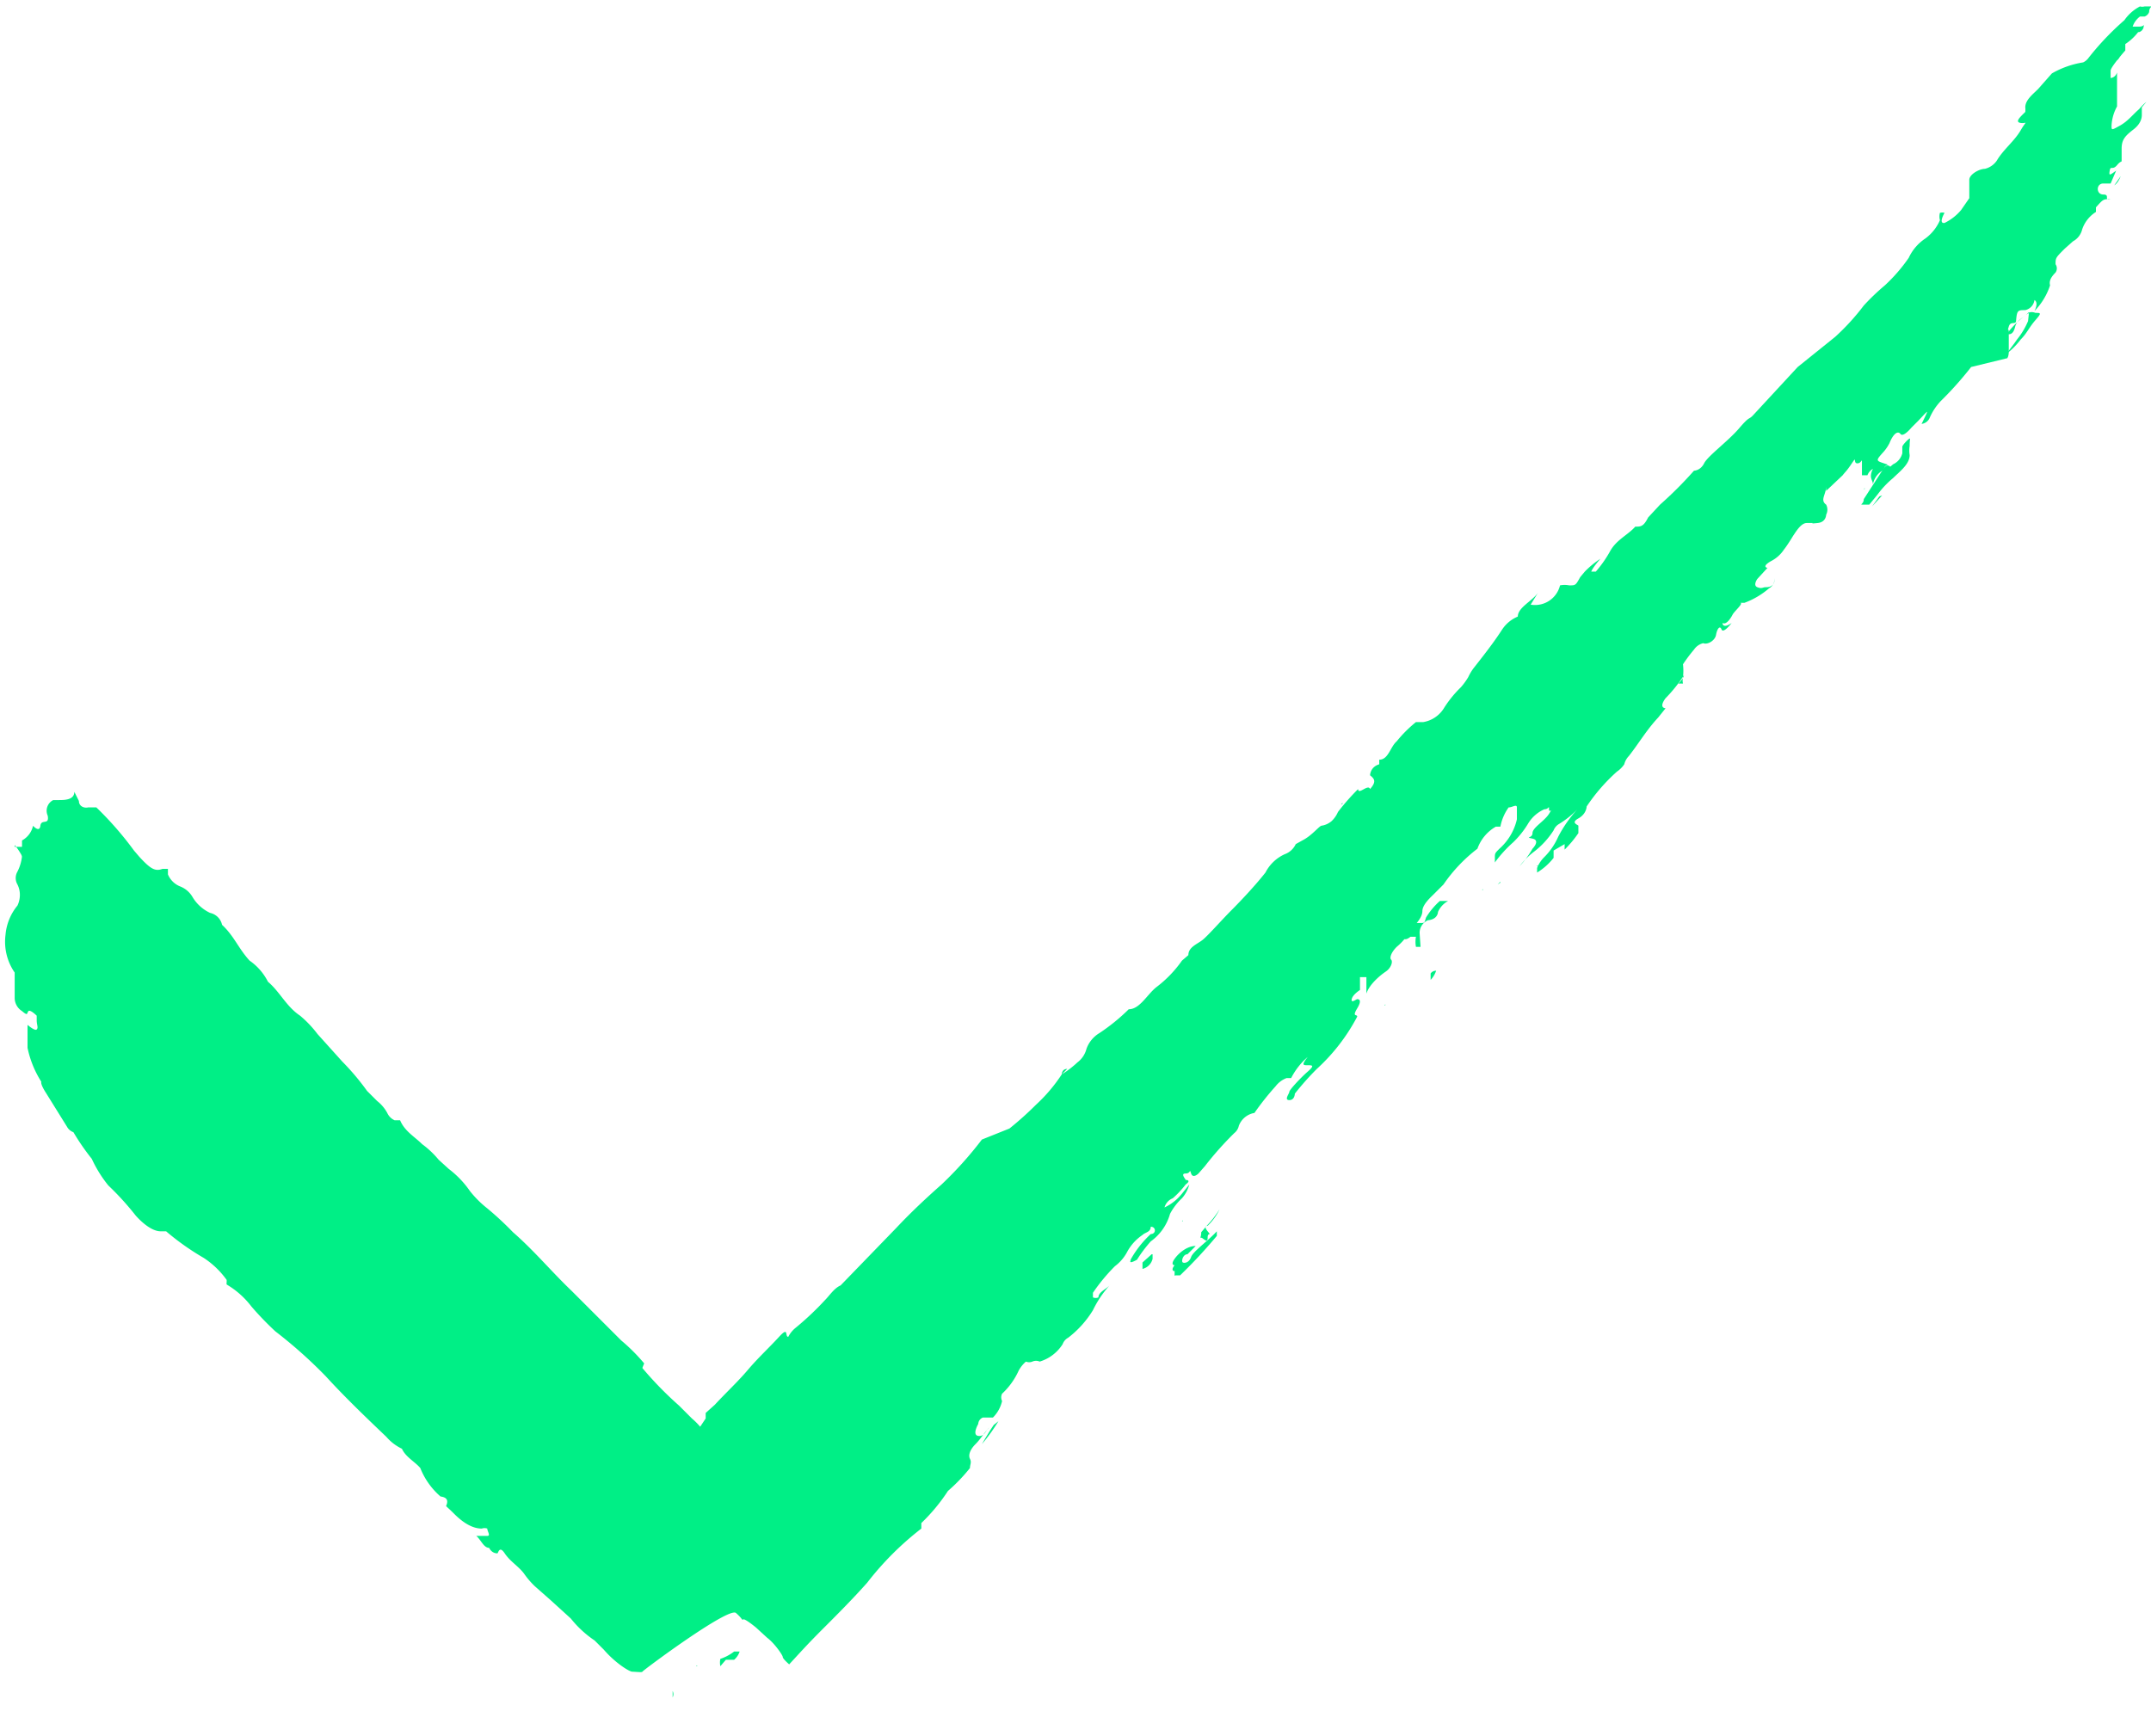 <svg xmlns="http://www.w3.org/2000/svg" viewBox="0 0 23.44 18.92"><defs><style>.cls-1{fill:#00ef86;}</style></defs><g id="Layer_2" data-name="Layer 2"><g id="Layer_1-2" data-name="Layer 1"><path class="cls-1" d="M14.39,9a.06.06,0,0,1,0,0s.06,0,.12-.05a.3.3,0,0,0,.07-.1,2.46,2.46,0,0,1,.22-.25l0,0c0,.07.11-.06.13,0s0,0,0,0,0,0,0,0l0,0c.07-.08.05-.11,0-.15h0s0-.09.1-.12,0,0,0,0l0-.05c.1,0,.12-.14.19-.2a1.39,1.39,0,0,1,.21-.21s0,0,.08,0a.33.33,0,0,0,.23-.16,1.24,1.24,0,0,1,.18-.22.76.76,0,0,0,.08-.11.53.53,0,0,1,.06-.1c.11-.14.22-.28.31-.42a.38.38,0,0,1,.17-.14l0,0c0-.1.16-.17.22-.26l0,0s0,0,0,0l0,0-.08.13A.28.28,0,0,0,17,6.38a.26.26,0,0,1,.1,0c.07,0,.07,0,.12-.09l.05-.06a1,1,0,0,1,.17-.14s-.08.09-.1.14l0,0a.1.1,0,0,0,0,0s0,0,.05,0A1.3,1.3,0,0,0,17.55,6c.07-.12.19-.17.27-.26h0c.06,0,.09,0,.14-.1l.13-.14a4.31,4.31,0,0,0,.37-.37s.07,0,.11-.08.26-.24.38-.38.1-.09.15-.14L19.59,4,20,3.67a2.5,2.5,0,0,0,.31-.34,2.44,2.44,0,0,1,.23-.22,1.8,1.8,0,0,0,.26-.3.51.51,0,0,1,.18-.21.49.49,0,0,0,.16-.2.15.15,0,0,1,0-.08.09.09,0,0,1,.05,0v0s-.07.12,0,.11a.55.55,0,0,0,.18-.14l.09-.13s0-.07,0-.09,0-.05,0-.11.11-.12.17-.12,0,0,0,0,0,0,0,0a.22.22,0,0,0,.13-.09c.07-.12.19-.21.26-.33s.07-.07,0-.08,0-.07.05-.12a.23.23,0,0,0,0-.05c0-.08.08-.14.14-.2l.15-.17A1,1,0,0,1,22.7.68a.15.15,0,0,0,.06-.05,3,3,0,0,1,.39-.41.47.47,0,0,1,.17-.15.09.09,0,0,0,.05,0s0,0,.05,0,0,0,0,.06a.08.08,0,0,1-.05.05l-.05,0a.23.23,0,0,0-.08.11s0,0,.07,0,.06-.05.05,0a.07.07,0,0,1-.05.06l0,0s0,0,0,0,0,0,0,0h.05c.05,0,0,0,0,0h0s0,0-.06,0a.57.57,0,0,1-.14.13h0s0,.05,0,.07h0S23,.73,23,.77s0,.08,0,.08.05,0,.07-.06,0,0,0,0,0,0,0,0,0,.08,0,.14,0,0,0,0,0,.12,0,.23a.48.48,0,0,0-.06.21c0,.05,0,.05.09,0s.14-.12.21-.18a.6.6,0,0,1,.08-.08s0,0,0,0l0,0-.05.06s0,.06,0,.08,0,.09-.09.16-.13.11-.13.21,0,.08,0,.12,0,0-.05.06-.07,0-.08.06,0,.05.07,0,0,0,0,0l0,0S23,2,23,2s0,0-.08,0-.08.12,0,.12,0,.07.08.05a.23.23,0,0,0,0,0h0c-.08,0-.08,0-.16.09l0,.05a.36.36,0,0,0-.15.19.2.2,0,0,1-.1.13l-.09.08c-.1.1-.1.1-.1.17a.08.08,0,0,1,0,.09c-.06.06-.07.1-.06.14a.72.72,0,0,1-.17.28l0,0v0s.05-.09,0-.12,0,0,0,0l0,0,0,0a.13.13,0,0,1-.1.11c-.08,0-.09,0-.1.11s0,0,0,0,0,0,0,0v0s0-.06,0,0-.06,0-.08.07,0,0,0,.06,0,.11,0,.21-.05.08,0,.07,0,0,0,0L21.48,4a3.8,3.8,0,0,1-.33.37.63.63,0,0,0-.12.18.11.11,0,0,1-.09.07s0,0,0,0S21,4.5,21,4.49s-.07.07-.1.1l-.07.07s-.09.11-.12.07-.08,0-.12.1a.47.47,0,0,1-.06.09c-.09.1-.09.1,0,.13s0,0,0,.07a.22.22,0,0,0-.12.16l0,0h0c0-.05-.05-.07,0-.17s0,0,0,0a.13.13,0,0,0-.06.07s0,0-.06,0,0,0,0,0,0-.06,0-.13,0,0-.05,0,0-.09-.06,0-.07.09-.1.13l-.18.17s0,0,0,0,0,0,0-.05,0-.07,0,0h0c0,.09-.07.15,0,.2a.12.12,0,0,1,0,.11s0,.08-.09.09-.05,0-.06,0,0,0-.06,0-.11.08-.15.14h0s-.06.1-.1.15a.37.37,0,0,1-.13.12s-.12.06-.05.08,0,0,0,0l-.11.12s-.05.07,0,.09.06,0,.09,0,.1,0,.1-.1,0,0,0,0,0,.08-.06.11a.87.87,0,0,1-.27.16l-.05,0c.05,0-.06.09-.08.13h0s-.06.12-.11.09h0s0,0,0,0,0,0,0,0,0,.07.1,0,0,0,0,0,0,0,0,0-.09.12-.11.07-.05,0-.06.06-.09.11-.14.09a.17.17,0,0,0-.1.07,1.67,1.67,0,0,0-.12.16s-.05.08,0,0h0a.61.61,0,0,1,0,.14.15.15,0,0,0,0,.07s0,0-.05,0,0,0,0,0,.06-.06.06-.09,0,0,0,0,0,0,0,0a1.57,1.57,0,0,1-.2.25s-.08.1,0,.11,0,0,0,0l-.08.1c-.13.14-.21.28-.32.42a.2.2,0,0,0-.05.09s0,0,0,0,0,0,0,0a.3.3,0,0,1-.08.08,2,2,0,0,0-.33.38s0,.08-.09.13,0,.07,0,.08,0,0,0,.08a1.19,1.19,0,0,1-.15.18s0,0,0,0,0,0,0,0,0-.07,0-.06l-.12.07a0,0,0,0,0,0,0s0,.05,0,.08a.67.67,0,0,1-.18.16s0,0,0,0l0,0s0,0,0-.05,0,0,0,0-.05,0,0,0a.35.35,0,0,1,.08-.12.72.72,0,0,0,.15-.22,1.37,1.37,0,0,1,.21-.3l0,0s0,0,0,0,0,0,0,0a1,1,0,0,1-.2.16.14.14,0,0,0-.06.07.91.91,0,0,1-.21.23.81.81,0,0,0-.16.16s0,0,0,0,0,0,0,0a1,1,0,0,0,.14-.19s.09-.09,0-.11,0,0,0-.06.13-.13.18-.21,0,0,0-.05,0,0-.05,0a.39.39,0,0,0-.18.16,1,1,0,0,1-.16.2,1.37,1.37,0,0,0-.2.22h0s0,0,0-.05,0-.05.05-.1a.61.61,0,0,0,.19-.32c0-.06,0-.09,0-.13s-.05,0-.09,0l0,0s0,0,0,0,0,0,0,0a.53.53,0,0,0-.09.21s0,0-.05,0l0,0,0,0h0a.45.45,0,0,0-.2.24h0a1.7,1.7,0,0,0-.37.39s-.08.08-.11.11-.12.11-.12.18-.07.14-.13.21a.63.63,0,0,1-.15.18c-.06.06-.08.12-.06.14s0,.09-.06.13-.18.14-.21.24,0,0,0,0,0-.08,0-.18,0,0,0,0,0,0-.07,0l0,.08,0,.06s-.08.05-.09.1.05,0,.06,0,.06,0,0,.1,0,.06,0,.09a2.08,2.08,0,0,1-.44.57,3.08,3.08,0,0,0-.24.27s0,.07-.06.07,0-.07,0-.09.12-.15.2-.22.05-.07,0-.07-.07,0,0-.09,0,0,0,0a.76.76,0,0,0-.18.23l-.05,0a.27.27,0,0,0-.12.09,2.92,2.92,0,0,0-.23.29l0,0a.22.22,0,0,0-.17.14.14.14,0,0,1-.05.08,3.59,3.59,0,0,0-.32.36l-.07.08s-.06.06-.08,0,0,0-.06,0,0,.06,0,.07h0s.07,0,0,.05a1,1,0,0,1-.14.15s0,0,0,0a.15.15,0,0,0-.09.1s0,0,0,0a.53.53,0,0,0,.19-.15l.08-.1h0s0,0,0,0a.37.37,0,0,1-.08.15.64.64,0,0,0-.13.17l0,0a.55.55,0,0,1-.21.3,1.49,1.49,0,0,0-.15.2s0,0,0,0,.11-.06,0,0-.06,0-.07,0h0a1.13,1.13,0,0,1,.22-.28c.06,0,.06-.08,0-.08l0,0c0,.06-.06.06-.09.09a.52.52,0,0,0-.17.19.47.47,0,0,1-.13.15,2,2,0,0,0-.24.29s0,0,0,.05a.07.07,0,0,0,.06,0c0-.06.09-.09.13-.14h0v0h0a1.16,1.16,0,0,0-.19.28,1.1,1.1,0,0,1-.27.3.13.13,0,0,0-.06.07.45.45,0,0,1-.25.19.1.1,0,0,0-.08,0,.09.09,0,0,1-.07,0s0,0,0,0a.35.35,0,0,0-.08.1.78.78,0,0,1-.18.25.09.09,0,0,0,0,.08.37.37,0,0,1-.1.18s-.06,0-.06,0h0c-.05,0,0,0-.05,0s0,0,0,0a.08.08,0,0,0-.05.07h0s-.07.12,0,.13.08-.06.12-.09h0a0,0,0,0,1,0,0c-.06.06-.09.12-.15.18s-.08.12-.06.16,0,.06,0,.1a1.88,1.88,0,0,1-.24.25l0,0a2,2,0,0,1-.29.35l0,.06a3.29,3.29,0,0,0-.59.59c-.16.18-.33.35-.49.51s-.24.25-.36.38l0,0s-.07-.06-.07-.08-.09-.15-.17-.21l-.12-.11v0s-.12-.1-.14-.09,0,0-.08-.07S7,18.21,7,18.22s-.08,0-.11,0-.18-.09-.31-.24l-.1-.1a1.16,1.16,0,0,1-.26-.24L6,17.44l-.17-.15a.89.89,0,0,1-.12-.14c-.06-.08-.15-.13-.21-.22s-.07,0-.08,0-.06,0-.09-.06h0c-.06,0-.09-.09-.14-.13s0,0,0,0,.08,0,.12,0,0-.05,0-.08a.09.09,0,0,0-.06,0c-.09,0-.19-.05-.3-.16s-.09-.07-.08-.11,0-.07-.07-.08A.8.8,0,0,1,4.58,16c-.06-.07-.16-.12-.2-.21a.07.07,0,0,0,0,0,.52.52,0,0,1-.17-.13c-.22-.21-.45-.43-.66-.66A5.1,5.1,0,0,0,3,14.51a3.38,3.38,0,0,1-.26-.27A.93.93,0,0,0,2.47,14h0s0,0,0-.05a.94.94,0,0,0-.25-.24,2.78,2.78,0,0,1-.41-.29l-.06,0c-.08,0-.18-.07-.27-.17a3.08,3.08,0,0,0-.3-.33A1.38,1.38,0,0,1,1,12.63a2.51,2.51,0,0,1-.2-.29h0a.13.13,0,0,1-.07-.06l-.23-.37s-.06-.09-.05-.12v0a1.11,1.11,0,0,1-.15-.37c0-.06,0-.11,0-.13s0,0,0-.12,0,0,0,0,0,0,0,0,.08.07.1.05,0-.05,0-.1,0-.06,0-.05,0,0,0,0-.07-.07-.09-.05,0,.06-.07,0a.17.17,0,0,1-.08-.14s0-.07,0-.1,0-.08,0-.08,0,0,0-.1a.59.59,0,0,1-.1-.41.58.58,0,0,1,.13-.32s.06-.11,0-.23a.14.14,0,0,1,0-.14.48.48,0,0,0,.05-.17h0l0-.17s0,0,0,0A.24.24,0,0,0,.36,9h0s.07.08.08,0,.1,0,.08-.11a.13.13,0,0,1,.06-.17s0,0,.06,0,.17,0,.17-.09,0,0,0,0l0,0,.05.1c0,.06.06.08.1.07l0,0s0,0,.09,0a3.63,3.63,0,0,1,.41.47l.06.07c.12.13.17.16.25.13h0s0,0,.06,0l0,.06a.24.24,0,0,0,.13.13.27.27,0,0,1,.14.12.44.44,0,0,0,.19.17.17.17,0,0,1,.13.13,0,0,0,0,0,0,0c.13.12.18.26.3.39a.62.62,0,0,1,.2.23c.13.11.2.27.35.37a1.21,1.21,0,0,1,.19.2l.27.3a2.69,2.69,0,0,1,.27.32l.11.11a.42.42,0,0,1,.11.13.16.16,0,0,0,.08.08l.06,0c.05.12.16.18.24.26a1,1,0,0,1,.18.17l.11.1a1.05,1.05,0,0,1,.23.24,1.13,1.13,0,0,0,.19.19,3.45,3.45,0,0,1,.28.26c.23.2.42.43.64.64l.38.38.16.16a2,2,0,0,1,.25.25s0,0,0,0l0,0A.65.65,0,0,0,7,14.91l0,0s0,0,0,0a3.87,3.87,0,0,0,.4.41l.08.08,0,0h0l0,0s0,0,.06.06a.76.76,0,0,1,.09.09l0,0,.06-.09,0-.06,0,0,.1-.09c.12-.13.25-.25.36-.38s.23-.24.34-.36.06,0,.1,0a.31.31,0,0,1,.07-.09,3.19,3.19,0,0,0,.33-.31c.05-.05.1-.13.17-.16l0,0,.61-.63c.15-.16.32-.32.49-.47a4.06,4.06,0,0,0,.44-.49L11,12.3a3.58,3.58,0,0,0,.29-.26,1.75,1.75,0,0,0,.28-.33s0-.06.06-.06l0,0-.06.06,0,0a.05.05,0,0,0,0,0s0,0,0,0a1.09,1.09,0,0,0,.17-.13.27.27,0,0,0,.1-.15.33.33,0,0,1,.14-.17A2.11,2.11,0,0,0,12.3,11l0,0c.12,0,.2-.16.3-.24a1.29,1.29,0,0,0,.28-.29s0,0,.07-.06l0,0c0-.09.1-.12.16-.17s.21-.22.31-.32.26-.27.37-.41A.44.44,0,0,1,14,9.31a.21.21,0,0,0,.12-.11s0,0,0,0,0,0,.09-.05S14.38,9,14.4,9Z"/><path class="cls-1" d="M20.56,5.12l.07-.06a.18.18,0,0,0,.1-.12s0-.05,0-.07.07-.09.08-.09,0,0,0,.08a.31.31,0,0,0,0,.1c0,.1-.11.18-.18.25a1,1,0,0,0-.17.18l-.09.11s0,0-.06,0,0,0,0-.06l.22-.34c.05-.06.07,0,.09,0Z"/><path class="cls-1" d="M22.11,3.41a1,1,0,0,0-.27.27c0,.07-.13.09-.17.17s0,0,0,0l0,0s-.07,0,.06-.12.08-.1.13-.09.08,0,.1-.08.1-.1.14-.15a.1.1,0,0,1,.08,0c.06,0,.07,0,0,.08s-.09.14-.16.21a.81.81,0,0,1-.16.16s.08-.1.12-.16a.82.82,0,0,0,.12-.2Z"/><path class="cls-1" d="M12.8,13.9s0-.06,0-.05-.05,0,0-.06,0,0,0,0-.05,0,0-.07.14-.14.23-.14h0c.07,0,.08,0,0,0l-.09.09c-.05,0-.07.08-.05.09s.07,0,.09-.06.19-.18.28-.28,0,0,0,0l0,.05a5.36,5.36,0,0,1-.4.43s0,0,0,0Z"/><path class="cls-1" d="M15.48,10.32l-.05,0h0a.3.3,0,0,1,0-.11s0,0,0,0l-.06,0s-.07.06-.08,0,.1-.14.12-.15,0,0,0,0,0,0,.06,0,.05,0,.07-.06a.8.8,0,0,1,.15-.18s.09,0,.09,0,0,0,0,0a.25.25,0,0,0-.11.12s0,.08-.11.09a.15.15,0,0,0-.09.14Z"/><path class="cls-1" d="M13.16,13.36s-.05,0,0,.06,0,0,0,.07-.05,0-.07,0,0,0,0-.06l.06-.07a1.1,1.1,0,0,0,.14-.18l0,0h0A.62.62,0,0,1,13.16,13.36Z"/><path class="cls-1" d="M10.88,15.49l0,0s0,0,0,0v0a2,2,0,0,1-.18.25l0,0s0,0,0,0,.08-.14.13-.21Z"/><path class="cls-1" d="M12.56,13.67v.05a.15.15,0,0,1-.11.11s0,0,0-.07l.1-.09Z"/><path class="cls-1" d="M10.12,16.27a.24.24,0,0,0,.1-.08h0a.59.59,0,0,1,0,.08l0,.05s-.05,0-.06,0Z"/><path class="cls-1" d="M22.09,1.31s0,0,.06,0,0,0,0,.05a.32.32,0,0,1-.1.1,0,0,0,0,1,0,0S22.07,1.34,22.09,1.31Z"/><path class="cls-1" d="M15.65,10.58a.27.27,0,0,1-.06.1h0s0,0,0-.07A.07.07,0,0,1,15.65,10.58Z"/><path class="cls-1" d="M20.48,5.41l0,0-.08.11s0,0,0,0h0l.11-.12Z"/><path class="cls-1" d="M15.47,9.91s0,.08-.06.12h0s0-.08,0-.12Z"/><path class="cls-1" d="M12.6,13.27s0,0,.05,0,0,0-.05.08,0,0,0,0S12.56,13.3,12.6,13.27Z"/><path class="cls-1" d="M18.84,6.69a.21.21,0,0,1-.06.08s0,0,0,0,0,0,0-.07S18.83,6.68,18.84,6.69Z"/><path class="cls-1" d="M23.11,1.92l0,0-.07.1h0S23.08,2,23.11,1.92Z"/><path class="cls-1" d="M10.32,16.1a.2.2,0,0,1,0-.08s0,0,0,0a.1.1,0,0,1,0,.08S10.33,16.1,10.32,16.1Z"/><path class="cls-1" d="M15.82,7.63s0,0,0,0,0,0,0,0,0,0,0,0Z"/><path class="cls-1" d="M10.44,15.84l0,0s0,0,0,0l0,0S10.45,15.82,10.44,15.84Z"/><path class="cls-1" d="M11.67,14.47s0,0,0,0,0,0,0,0,0,0,0,0Z"/><path class="cls-1" d="M23.17,1.6l0,0,.05-.06,0,0Z"/><path class="cls-1" d="M17,9.26l0,0s0,0,.05,0,0,0,0,0S17,9.26,17,9.26Z"/><path class="cls-1" d="M16,9.27s0,0,0,0,0,0,0,0a.08.08,0,0,1,0,0Z"/><path class="cls-1" d="M13.5,13.11a.08.08,0,0,1,0,0h0s0,0,0,0Z"/><path class="cls-1" d="M19.79,5.69s0,0,0,0h0s0,0,0,0S19.77,5.7,19.79,5.69Z"/><path class="cls-1" d="M15.17,10.29s0,0,0,0a.09.09,0,0,1,.05,0s0,0,0,0l0,0,0,0Z"/><path class="cls-1" d="M15.61,9.61s0,0,0,.06h0s0,0,0-.07Z"/><path class="cls-1" d="M21.82,1.58l0,0,0,0s0,0,0,0Z"/><path class="cls-1" d="M13.56,12.15h0s0,0,0,0l0,0Z"/><path class="cls-1" d="M15.3,11l0,0h0s0,0,0,0Z"/><path class="cls-1" d="M15.17,10.29l0,.06v0s0,0,0,0l.05-.06Z"/><path class="cls-1" d="M19.68,5.93V6h0s0,0,0,0A0,0,0,0,0,19.68,5.93Z"/><path class="cls-1" d="M11.16,15.25h0v0h0S11.17,15.24,11.16,15.25Z"/><path class="cls-1" d="M22.53,2.69h0s0,0,0,0,0,0,0,0Z"/><path class="cls-1" d="M8.36,18.3s0,0,0,0,0,0,0,0l0,0S8.37,18.29,8.36,18.3Z"/><path class="cls-1" d="M12.7,13.5s0,.06,0,.08h0s0,0,0-.08Z"/><path class="cls-1" d="M7.59,15.44h0Z"/><polygon class="cls-1" points="15.82 10 15.85 9.96 15.82 10 15.82 10"/><path class="cls-1" d="M15.13,10.23h0s0,0,0,0h0Z"/><path class="cls-1" d="M16.4,9.86h0Z"/><path class="cls-1" d="M23.13.56s0,0-.05.09h0s0-.06.05-.1Z"/><path class="cls-1" d="M20.61,5.26h0l0,0s0,0,0,0Z"/><path class="cls-1" d="M15,10.53v0l0,0h0l0,0Z"/><path class="cls-1" d="M15.17,10.84l0,0s0,0,0,0h0Z"/><polygon class="cls-1" points="14.63 8.76 14.62 8.77 14.62 8.76 14.63 8.75 14.63 8.76"/><polygon class="cls-1" points="22.37 2.78 22.37 2.79 22.34 2.8 22.35 2.79 22.37 2.78"/><path class="cls-1" d="M13.6,13h0s0,0,0,0Z"/><path class="cls-1" d="M13.71,12.88h0Z"/><path class="cls-1" d="M12.89,13.3l0,0h0l0,.05Z"/><path class="cls-1" d="M15.19,10.14h0l0,0h0Z"/><polygon class="cls-1" points="19.68 5.7 19.69 5.69 19.69 5.7 19.68 5.7 19.68 5.7"/><path class="cls-1" d="M21.74,1.77h0v0h0Z"/><path class="cls-1" d="M18.22,7.38Z"/><path class="cls-1" d="M15.89,9.51h0Z"/><path class="cls-1" d="M23.42,1.25h0s0,0,0,0h0Z"/><path class="cls-1" d="M13.81,12.57l0,.06h0s0,0,0,0Z"/><polygon class="cls-1" points="16.32 9.64 16.35 9.61 16.35 9.62 16.32 9.64 16.34 9.63 16.32 9.64"/><path class="cls-1" d="M20.1,5.79h0Z"/><path class="cls-1" d="M15.28,10.68h0Z"/><polygon class="cls-1" points="12.61 13.62 12.67 13.58 12.67 13.58 12.61 13.62 12.61 13.63 12.61 13.62"/><rect class="cls-1" x="19.19" y="6.18" width="0.05" transform="translate(-0.8 8.83) rotate(-25.36)"/><polygon class="cls-1" points="13.86 12.51 13.85 12.51 13.85 12.51 13.86 12.51"/><path class="cls-1" d="M10.88,15.49l0,0h0Z"/><polygon class="cls-1" points="16.16 9.7 16.15 9.7 16.16 9.69 16.16 9.7"/><path class="cls-1" d="M15.09,11h0Z"/><polygon class="cls-1" points="12.8 13.89 12.81 13.9 12.8 13.9 12.8 13.89"/><polygon class="cls-1" points="19.24 6.17 19.25 6.17 19.25 6.17 19.24 6.17"/><polygon class="cls-1" points="16.32 9.64 16.33 9.64 16.32 9.64 16.32 9.64"/><path class="cls-1" d="M15.82,10Z"/><polygon class="cls-1" points="15.95 9.64 15.96 9.64 15.95 9.64 15.95 9.64"/><polygon class="cls-1" points="2.47 13.98 2.48 13.99 2.47 13.99 2.47 13.98"/><polygon class="cls-1" points="19.2 6.2 19.19 6.2 19.2 6.2 19.2 6.2"/><polygon class="cls-1" points="15.09 10.95 15.1 10.95 15.09 10.96 15.09 10.95"/><path class="cls-1" d="M11.74,14.39Z"/><path class="cls-1" d="M15,10.48h0s0,0,0,0h0Z"/><path class="cls-1" d="M12.56,13.67s0,0,0-.05h0l0,.05Z"/><path class="cls-1" d="M16.48,9.47Z"/><path class="cls-1" d="M12.7,13.5Z"/><path class="cls-1" d="M13.78,12.63h0Z"/><polygon class="cls-1" points="20.32 5.33 20.31 5.33 20.32 5.32 20.32 5.33"/><path class="cls-1" d="M13.81,12.57Z"/><polygon class="cls-1" points="12.89 13.31 12.88 13.31 12.89 13.3 12.89 13.31"/><polygon class="cls-1" points="16.48 9.46 16.48 9.46 16.48 9.47 16.48 9.46"/><path class="cls-1" d="M15,10.48s0,0,0,0h0s0,0,0,0Z"/><path class="cls-1" d="M14.4,9Z"/><polygon class="cls-1" points="7.59 15.44 7.59 15.44 7.59 15.44 7.59 15.44"/><polygon class="cls-1" points="15.56 9.76 15.56 9.76 15.55 9.77 15.56 9.76"/><path class="cls-1" d="M15.8,9.37h0s0,0,0,0Z"/><path class="cls-1" d="M11,14.71v.08H11l.06-.08s0-.05.06-.05,0,0,0,.06a.79.79,0,0,1-.12.15l-.3.32-.1.09c-.06,0-.09,0-.07,0a.33.33,0,0,0,0-.06c0-.15.17-.29.29-.43s.08,0,.12-.06Z"/><path class="cls-1" d="M10.3,15.67l0,.05,0,0c0-.09-.05,0-.09,0s0,0-.05,0,0,0,0-.08.16-.2.25-.29.07-.09.1-.08.06,0,0,.07l-.06.09,0,.05A.24.24,0,0,1,10.3,15.67Z"/><path class="cls-1" d="M20.25,4.62s0,0,0,0-.05.09-.1.1,0,.05-.06.07,0,0,0,0a.05.05,0,0,1,0,.06A.1.1,0,0,0,20,5s0,.06,0,0-.1,0-.06,0,.07-.12,0-.09v0l.06,0a2.51,2.51,0,0,0,.29-.2Z"/><path class="cls-1" d="M20.48,4.85c0,.05-.1.08-.11.14s0,.06-.06,0,0,0,0,0-.11.06-.08,0a.6.6,0,0,1,.13-.21l0,0c.08,0,.13-.07.19-.15s0,0,.06,0,0,0,0,.07-.08.07-.1.12h0Z"/><path class="cls-1" d="M20.54,4.24l0,0s.08-.08.09,0,0,.08-.06.13a.39.39,0,0,0-.1.08l-.09.08s-.06,0-.06,0,0,0,0-.06S20.49,4.29,20.54,4.24Z"/><path class="cls-1" d="M22.22,2.16c0-.05,0-.07,0-.09s0,0,0,0,0,0,0,0,0,0,.08,0,0,0,0,0,0,0,0,0a.14.14,0,0,0,0-.09s0-.06.06-.07,0,0,0,0,.05.05,0,.11-.13.15-.19.13,0,0-.06,0Z"/><path class="cls-1" d="M21,4.2s0,0,0,0-.06,0-.09.07,0,0,0,.05,0,0,0,0-.09.05-.12,0,0,0,0-.09a.33.33,0,0,1,.11-.1A.31.31,0,0,1,21,4.2Z"/><path class="cls-1" d="M21.35,4.11c-.05,0-.09.11-.11.07s0,0,.05-.11A.24.24,0,0,0,21.35,4a.15.15,0,0,1,.1-.08s0,0,0,0A.62.62,0,0,1,21.35,4.11Z"/><path class="cls-1" d="M22.64,1.67c-.11.05-.14.05-.11,0s0,0,0,0,.06,0,.11-.06.12-.09.15-.06,0,.08-.08.12,0,0,0,0,0-.05,0-.05-.06,0-.08.05l-.05.06Z"/><path class="cls-1" d="M22.91,1.49h0s.1,0,.11,0-.06.09-.1.13a.11.11,0,0,1-.09.06s0,0,0-.06,0-.07.06-.11Z"/><path class="cls-1" d="M23.13.55a.47.47,0,0,0-.05.1h0c-.06,0-.08,0-.08,0a.18.18,0,0,1,.07-.09C23.12.5,23.12.54,23.13.55Z"/><path class="cls-1" d="M21.14,2.51s0,.07,0,.11a.26.26,0,0,1-.09.09s0,0,0,0,.09-.1.11-.16Z"/><path class="cls-1" d="M.39,10.86c-.06-.06-.1,0-.13-.08s0,0,0-.07,0,0,.06,0A.52.52,0,0,1,.39,10.86Z"/><path class="cls-1" d="M19.65,5.09l.05,0s.05,0,.05,0a.08.08,0,0,1-.05.07l-.06,0h0S19.62,5.12,19.65,5.09Z"/><path class="cls-1" d="M.16,9.23s.06,0,.09,0a.13.13,0,0,1,0,.12s0,0,0,0a.67.67,0,0,0-.09-.14Z"/><path class="cls-1" d="M22.27,2s-.05,0-.05,0,0,0,0-.07a0,0,0,0,1,.05,0h0s.07-.06.06,0S22.29,1.93,22.27,2Z"/><path class="cls-1" d="M7.91,18.09l-.06.07s0,0,0,0a.19.19,0,0,1,0-.08A.5.5,0,0,0,8,18s.06,0,.06,0a.2.2,0,0,1-.06.09l0,0Z"/><path class="cls-1" d="M22.7,1.39s.06,0,.08,0,0,0,0,.07-.05,0-.06,0S22.67,1.43,22.7,1.39Z"/><path class="cls-1" d="M22.22,1.58s0,0,0,0,0,0,0,0v0a.76.76,0,0,1-.09.09s0,0,0,0A.26.26,0,0,1,22.22,1.58Z"/><path class="cls-1" d="M21.71,3s0,0,0,.07,0,0-.05,0,0-.05,0-.08S21.7,3,21.71,3Z"/><path class="cls-1" d="M.21,10.54s-.06-.07,0-.07,0,0,.08,0,0,.05,0,.05S.22,10.54.21,10.54Z"/><path class="cls-1" d="M14.53,10.88s-.06,0-.08,0,0,0,0-.06a.06.06,0,0,1,.06,0S14.55,10.86,14.53,10.88Z"/><path class="cls-1" d="M10.06,16s0,0,0,0,0,0,0-.07,0,0,0,0S10.09,16,10.06,16Z"/><path class="cls-1" d="M22.75.72s0,.06-.05.09l-.06,0s0-.06.06-.09A.07.07,0,0,1,22.75.72Z"/><path class="cls-1" d="M9.48,16.09s0,0,0-.07,0,0,0,0-.05,0-.07.06Z"/><path class="cls-1" d="M16.79,9.44s0,0-.05,0,0,0,0,0a.05.05,0,0,1,0,0S16.8,9.42,16.79,9.44Z"/><path class="cls-1" d="M23,.46s.05-.06.06-.05,0,0,0,.06S23,.52,23,.51,23,.47,23,.46Z"/><path class="cls-1" d="M14,11.39s0,0,0,0l0,0s0,0,0-.06S14,11.38,14,11.39Z"/><path class="cls-1" d="M12.2,13.18s0,0,0-.08h0s0,0,0,0,0,0-.06.05l-.05,0Z"/><path class="cls-1" d="M12.22,13.1a.23.23,0,0,1-.12.1h0c0-.06.08-.06.12-.08Z"/><path class="cls-1" d="M11.9,13.6s0,0,0,0l-.05,0,0,0S11.89,13.59,11.9,13.6Z"/><path class="cls-1" d="M21.59,1.93s0,0,0,0,0,0,0,0,0,0,0,0S21.61,1.91,21.59,1.93Z"/><path class="cls-1" d="M19.6,5.55a.05.05,0,0,1,0,0s0,0,0,0a.07.07,0,0,1,0,0Z"/><path class="cls-1" d="M19.34,5.9s-.08,0-.07,0a0,0,0,0,0,0,0c.06,0,0,0,.05.06Z"/><path class="cls-1" d="M3.49,13.67s0,0,0-.05h0s0,0,0,0Z"/><path class="cls-1" d="M22.61,2s0,0,0,0-.05,0-.08.06,0,0,0,0S22.58,2,22.61,2Z"/><path class="cls-1" d="M12.14,13.23s-.06.07-.09.06h0s.06,0,.08,0Z"/><path class="cls-1" d="M22.4,1.4s0,0,0,0,0,0,0,0,0,0,0,0S22.42,1.38,22.4,1.4Z"/><path class="cls-1" d="M9.05,16.83l0,0,0,.06s0,0,0,0Z"/><path class="cls-1" d="M22.66,1.73s0,0,0,0,0,0,0,0,0,0,0,0S22.64,1.73,22.66,1.73Z"/><path class="cls-1" d="M19.4,5.46v0s0,0,0,0,0,0,0,0Z"/><path class="cls-1" d="M9.27,16.34h0s0,0,0,.07h0s0,0,0-.07Z"/><path class="cls-1" d="M21.35,3.9h0s0,0,0,.05h0A.06.06,0,0,1,21.35,3.9Z"/><path class="cls-1" d="M22.44,2.56a.09.09,0,0,1,0,0s0,0,0,0a.06.06,0,0,1,0,0S22.44,2.55,22.44,2.56Z"/><path class="cls-1" d="M9.38,16.22h0s0,0,0,0Z"/><path class="cls-1" d="M22.17,3a0,0,0,0,1,0,0s0,0,0,0l0,0Z"/><path class="cls-1" d="M11.08,14.56l0,0s0,0,0,0l0,0Z"/><path class="cls-1" d="M22.62,2.3s0,0,0,0,0,0,0,0,0,0,0,0S22.62,2.29,22.62,2.3Z"/><path class="cls-1" d="M11.31,14.45h0l0,0h0S11.29,14.47,11.31,14.45Z"/><path class="cls-1" d="M21.72,3.24l0,0s0,0,0,0l0,0S21.72,3.22,21.72,3.24Z"/><path class="cls-1" d="M22,3l0,.06a.05.05,0,0,1,0,0s0,0,0,0L22,3Z"/><path class="cls-1" d="M7.33,18.5l0,0s0-.06,0-.07h0a.08.08,0,0,1,0,.07v0Z"/><path class="cls-1" d="M22.89.65s0,0,0,0l0,0s0,0,0,0S22.88.64,22.89.65Z"/><path class="cls-1" d="M21.61,3.38a.05.05,0,0,1,0,0s0,0,0,0,0,0,0,0S21.6,3.37,21.61,3.38Z"/><path class="cls-1" d="M22.25,1.39s0,0,0,0,0,0,0,0,0,0,0,0S22.25,1.39,22.25,1.39Z"/><path class="cls-1" d="M19.26,5.77s0,0,0,0h0a0,0,0,0,1,0,0Z"/><path class="cls-1" d="M6.86,14.77h0l0,0h0Z"/><path class="cls-1" d="M3.62,13.81l0,0h0S3.63,13.81,3.62,13.81Z"/><path class="cls-1" d="M21.33,3.33v0s0,0,0,0a.08.08,0,0,1,0,0S21.32,3.32,21.33,3.33Z"/><path class="cls-1" d="M22.5,1.27s0,0,0,0,0,0,0,0a0,0,0,0,0,0,0Z"/><path class="cls-1" d="M8.24,17.38l0,0s0,0,0,0,0,0,0,0S8.23,17.39,8.24,17.38Z"/><path class="cls-1" d="M17.75,8h0s0,0,0,0,0,0,0,0l0,0Z"/><path class="cls-1" d="M18.19,7.25h0l0,0h0S18.17,7.27,18.19,7.25Z"/><path class="cls-1" d="M19.88,5.19v0h0v0S19.87,5.18,19.88,5.19Z"/><path class="cls-1" d="M1.6,13.28h.06s0,0,0,0a.09.09,0,0,1,0,0Z"/><path class="cls-1" d="M1.6,13.28v0h0s0,0,0,0Z"/><path class="cls-1" d="M8.22,18.05h0l0,0h0Z"/><path class="cls-1" d="M14.5,11l0,0h0l0,0Z"/><path class="cls-1" d="M9.39,15.17h0Z"/><path class="cls-1" d="M14.57,10.93s0,0,0,0h0v0Z"/><path class="cls-1" d="M8.26,17.67h0s0,0,0,0h0S8.25,17.69,8.26,17.67Z"/><path class="cls-1" d="M19.74,5.26s0,0,0,0h0s0,0,0,0Z"/><path class="cls-1" d="M12,13.38h0a0,0,0,0,1,0,0Z"/><path class="cls-1" d="M7.92,18.36h0s0,0,0,0h0S7.94,18.34,7.92,18.36Z"/><polygon class="cls-1" points="9.37 15.96 9.37 15.97 9.35 15.98 9.35 15.97 9.37 15.96"/><path class="cls-1" d="M11.88,13.91s0,0,0,0,0,0,0,0l0,0Z"/><path class="cls-1" d="M6,16.6H6Z"/><path class="cls-1" d="M8.93,16.67h0l0,0h0Z"/><path class="cls-1" d="M16.56,9.52v0h0l0,0Z"/><path class="cls-1" d="M12.47,13s0,0,0,0h0S12.46,13,12.47,13Z"/><path class="cls-1" d="M22.63,1.67s0,0,0,0h0l0,0Z"/><path class="cls-1" d="M6.78,16.93h0s0,0,0,0v0Z"/><path class="cls-1" d="M23,.53h0v0h0Z"/><path class="cls-1" d="M16.48,9.18l0,0s0,0,0,0l0,0S16.49,9.17,16.48,9.18Z"/><polygon class="cls-1" points="4.15 15.54 4.15 15.53 4.15 15.53 4.16 15.53 4.15 15.54"/><path class="cls-1" d="M3.15,13.38v0s0,0,0,0Z"/><path class="cls-1" d="M11,14.67l0,0h0s0,0,0,0l0,0Z"/><path class="cls-1" d="M23,1.71v0h0s0,0,0,0Z"/><path class="cls-1" d="M.54,9.19h0s0,0,0,0Z"/><path class="cls-1" d="M22.7,2V2h0l0,0Z"/><path class="cls-1" d="M18.32,7.15s0,0,0,0h0a0,0,0,0,0,0,0Z"/><path class="cls-1" d="M21.91,2.46h0s0,0,0,0h0S21.92,2.46,21.91,2.46Z"/><path class="cls-1" d="M9.48,16.09l0,0h0s0,0,0,0Z"/><path class="cls-1" d="M19.57,5.22l0,0h0l0,0Z"/><path class="cls-1" d="M22.91,1.49s0,0,0,0,0,0,0,0,0,0,0,0Z"/><path class="cls-1" d="M21.55,3.84l0,0h0v0Z"/><path class="cls-1" d="M19.23,6h0l0,0s0,0,0,0Z"/><path class="cls-1" d="M12.49,12.81h0l0,0Z"/><path class="cls-1" d="M18.25,7.14v0h0l0,0Z"/><path class="cls-1" d="M22.42,2.16h0Z"/><polygon class="cls-1" points="3.04 13.16 3.03 13.15 3.04 13.15 3.04 13.16 3.04 13.16"/><polygon class="cls-1" points="22.15 2.04 22.14 2.05 22.14 2.05 22.15 2.04"/><path class="cls-1" d="M22.05,2.1a0,0,0,0,1,0,0s0,0,0,0h0Z"/><path class="cls-1" d="M3.16,13.31h0Z"/><polygon class="cls-1" points="12.1 12.84 12.1 12.85 12.1 12.85 12.1 12.84"/><path class="cls-1" d="M22.48,2h0s0,0,0,0,0,0,0,0Z"/><path class="cls-1" d="M12.14,13.24l.06-.06h0s0,0,0,.05Z"/><path class="cls-1" d="M3.31,14.7h0s0,0,0,0h0Z"/><polygon class="cls-1" points="7.45 17.99 7.44 17.98 7.44 17.98 7.45 17.99"/><path class="cls-1" d="M7.44,18.31s0,0,0,0,0,0,0,0,0,0,0,0Z"/><polygon class="cls-1" points="8.39 17.57 8.39 17.56 8.39 17.57 8.39 17.57"/><polygon class="cls-1" points="8.49 17.45 8.5 17.44 8.51 17.44 8.49 17.45"/><path class="cls-1" d="M9.21,16.85h0v0Z"/><polygon class="cls-1" points="3.66 15.07 3.67 15.08 3.66 15.08 3.65 15.07 3.66 15.07"/><path class="cls-1" d="M5.84,16.75h0s0,0,0,0Z"/><polygon class="cls-1" points="0.78 9.33 0.78 9.33 0.78 9.34 0.78 9.33"/><path class="cls-1" d="M22.64,1.2a0,0,0,0,1,0,0s0,0,0,0h0Z"/><path class="cls-1" d="M7.44,18.3l0,0s0,0,0,0Z"/><path class="cls-1" d="M5.46,16.37Z"/><polygon class="cls-1" points="6.3 16.43 6.3 16.43 6.31 16.44 6.3 16.43"/><polygon class="cls-1" points="15.64 7.88 15.64 7.89 15.63 7.89 15.64 7.88"/><path class="cls-1" d="M21.5,2.14h0s0,0,0,0h0Z"/><polygon class="cls-1" points="22.56 1.18 22.55 1.19 22.55 1.18 22.56 1.18"/><path class="cls-1" d="M21.75,2h0a0,0,0,0,1,0,0Z"/><path class="cls-1" d="M21.32,3.81v0h0v0Z"/><polygon class="cls-1" points="16.22 8.96 16.21 8.97 16.21 8.96 16.22 8.96"/><polygon class="cls-1" points="3.86 15.28 3.86 15.27 3.87 15.28 3.86 15.28"/><path class="cls-1" d="M21.51,3.77h0s0,0,0,0Z"/><path class="cls-1" d="M9.71,15.67h0S9.7,15.67,9.71,15.67Z"/><rect class="cls-1" x="22.22" y="2.15" height="0.01" transform="translate(8.68 19.91) rotate(-58.21)"/><polygon class="cls-1" points="5.46 16.37 5.44 16.35 5.46 16.37 5.46 16.37"/><polygon class="cls-1" points="12.22 12.85 12.22 12.86 12.21 12.86 12.22 12.85"/><polygon class="cls-1" points="16.22 8.84 16.21 8.85 16.21 8.84 16.22 8.84 16.22 8.84"/><path class="cls-1" d="M10.14,15h0Z"/><path class="cls-1" d="M11,14.67h0s0,0,0,0Z"/><polygon class="cls-1" points="10.06 15.9 10.04 15.91 10.05 15.91 10.06 15.9 10.06 15.9"/><path class="cls-1" d="M7.6,18.16l0,0h0v0S7.59,18.14,7.6,18.16Z"/><path class="cls-1" d="M17.75,8v0s0,0,0,0Z"/><path class="cls-1" d="M11.21,14.59h0Z"/><polygon class="cls-1" points="17.13 8.65 17.13 8.65 17.13 8.65 17.13 8.65"/><path class="cls-1" d="M7.14,17.78l0,0h0Z"/><path class="cls-1" d="M8.33,17.67h0Z"/><path class="cls-1" d="M7.14,17.77h0Z"/><rect class="cls-1" x="10.14" y="15.41" width="0.01" height="0.01" transform="translate(-8.29 16.38) rotate(-59.66)"/><polygon class="cls-1" points="12.98 12.46 12.98 12.46 12.98 12.47 12.98 12.46"/><path class="cls-1" d="M20.51,4.83l0,0h0s0,0,0,0Z"/><polygon class="cls-1" points="10.14 15.41 10.13 15.42 10.14 15.41 10.14 15.41"/><path class="cls-1" d="M.76,12.34h0Z"/><polygon class="cls-1" points="5.37 16.87 5.36 16.86 5.37 16.86 5.37 16.87"/><path class="cls-1" d="M7.34,18h0Z"/><polygon class="cls-1" points="7.59 18.16 7.59 18.15 7.6 18.16 7.59 18.16"/><polygon class="cls-1" points="3.16 13.38 3.15 13.37 3.15 13.38 3.16 13.38"/><polygon class="cls-1" points="5.84 16.74 5.84 16.74 5.84 16.75 5.84 16.74"/><polygon class="cls-1" points="10.09 16.2 10.09 16.21 10.09 16.2 10.09 16.2"/><polygon class="cls-1" points="9.27 16.34 9.28 16.34 9.27 16.34 9.27 16.34"/><path class="cls-1" d="M14.56,10.93h0Z"/><path class="cls-1" d="M18.63,6.82h0s0,0,0,0Z"/><polygon class="cls-1" points="10.06 15.9 10.05 15.9 10.06 15.9 10.06 15.9"/><path class="cls-1" d="M7.34,18h0Z"/><polygon class="cls-1" points="21.82 2.78 21.82 2.78 21.82 2.79 21.82 2.78"/><polygon class="cls-1" points="23.33 0.38 23.32 0.38 23.32 0.38 23.33 0.38"/><polygon class="cls-1" points="15.08 8.41 15.09 8.4 15.08 8.41 15.08 8.41"/><polygon class="cls-1" points="19.46 5.67 19.47 5.66 19.47 5.67 19.46 5.67"/><polygon class="cls-1" points="10.14 15 10.13 15 10.14 15 10.14 15"/><polygon class="cls-1" points="21.97 2.96 21.97 2.95 21.97 2.95 21.97 2.96"/><path class="cls-1" d="M20.56,5.12h0Z"/><polygon class="cls-1" points="22.11 3.41 22.1 3.41 22.11 3.42 22.11 3.41"/><path class="cls-1" d="M13,13.57h0Z"/><path class="cls-1" d="M11,14.79v0s0,0,0,0Z"/><path class="cls-1" d="M11,14.79v0a0,0,0,0,1,0,0Z"/><path class="cls-1" d="M20.51,4.83l0,0s0,0,0,0S20.5,4.82,20.51,4.83Z"/></g></g></svg>